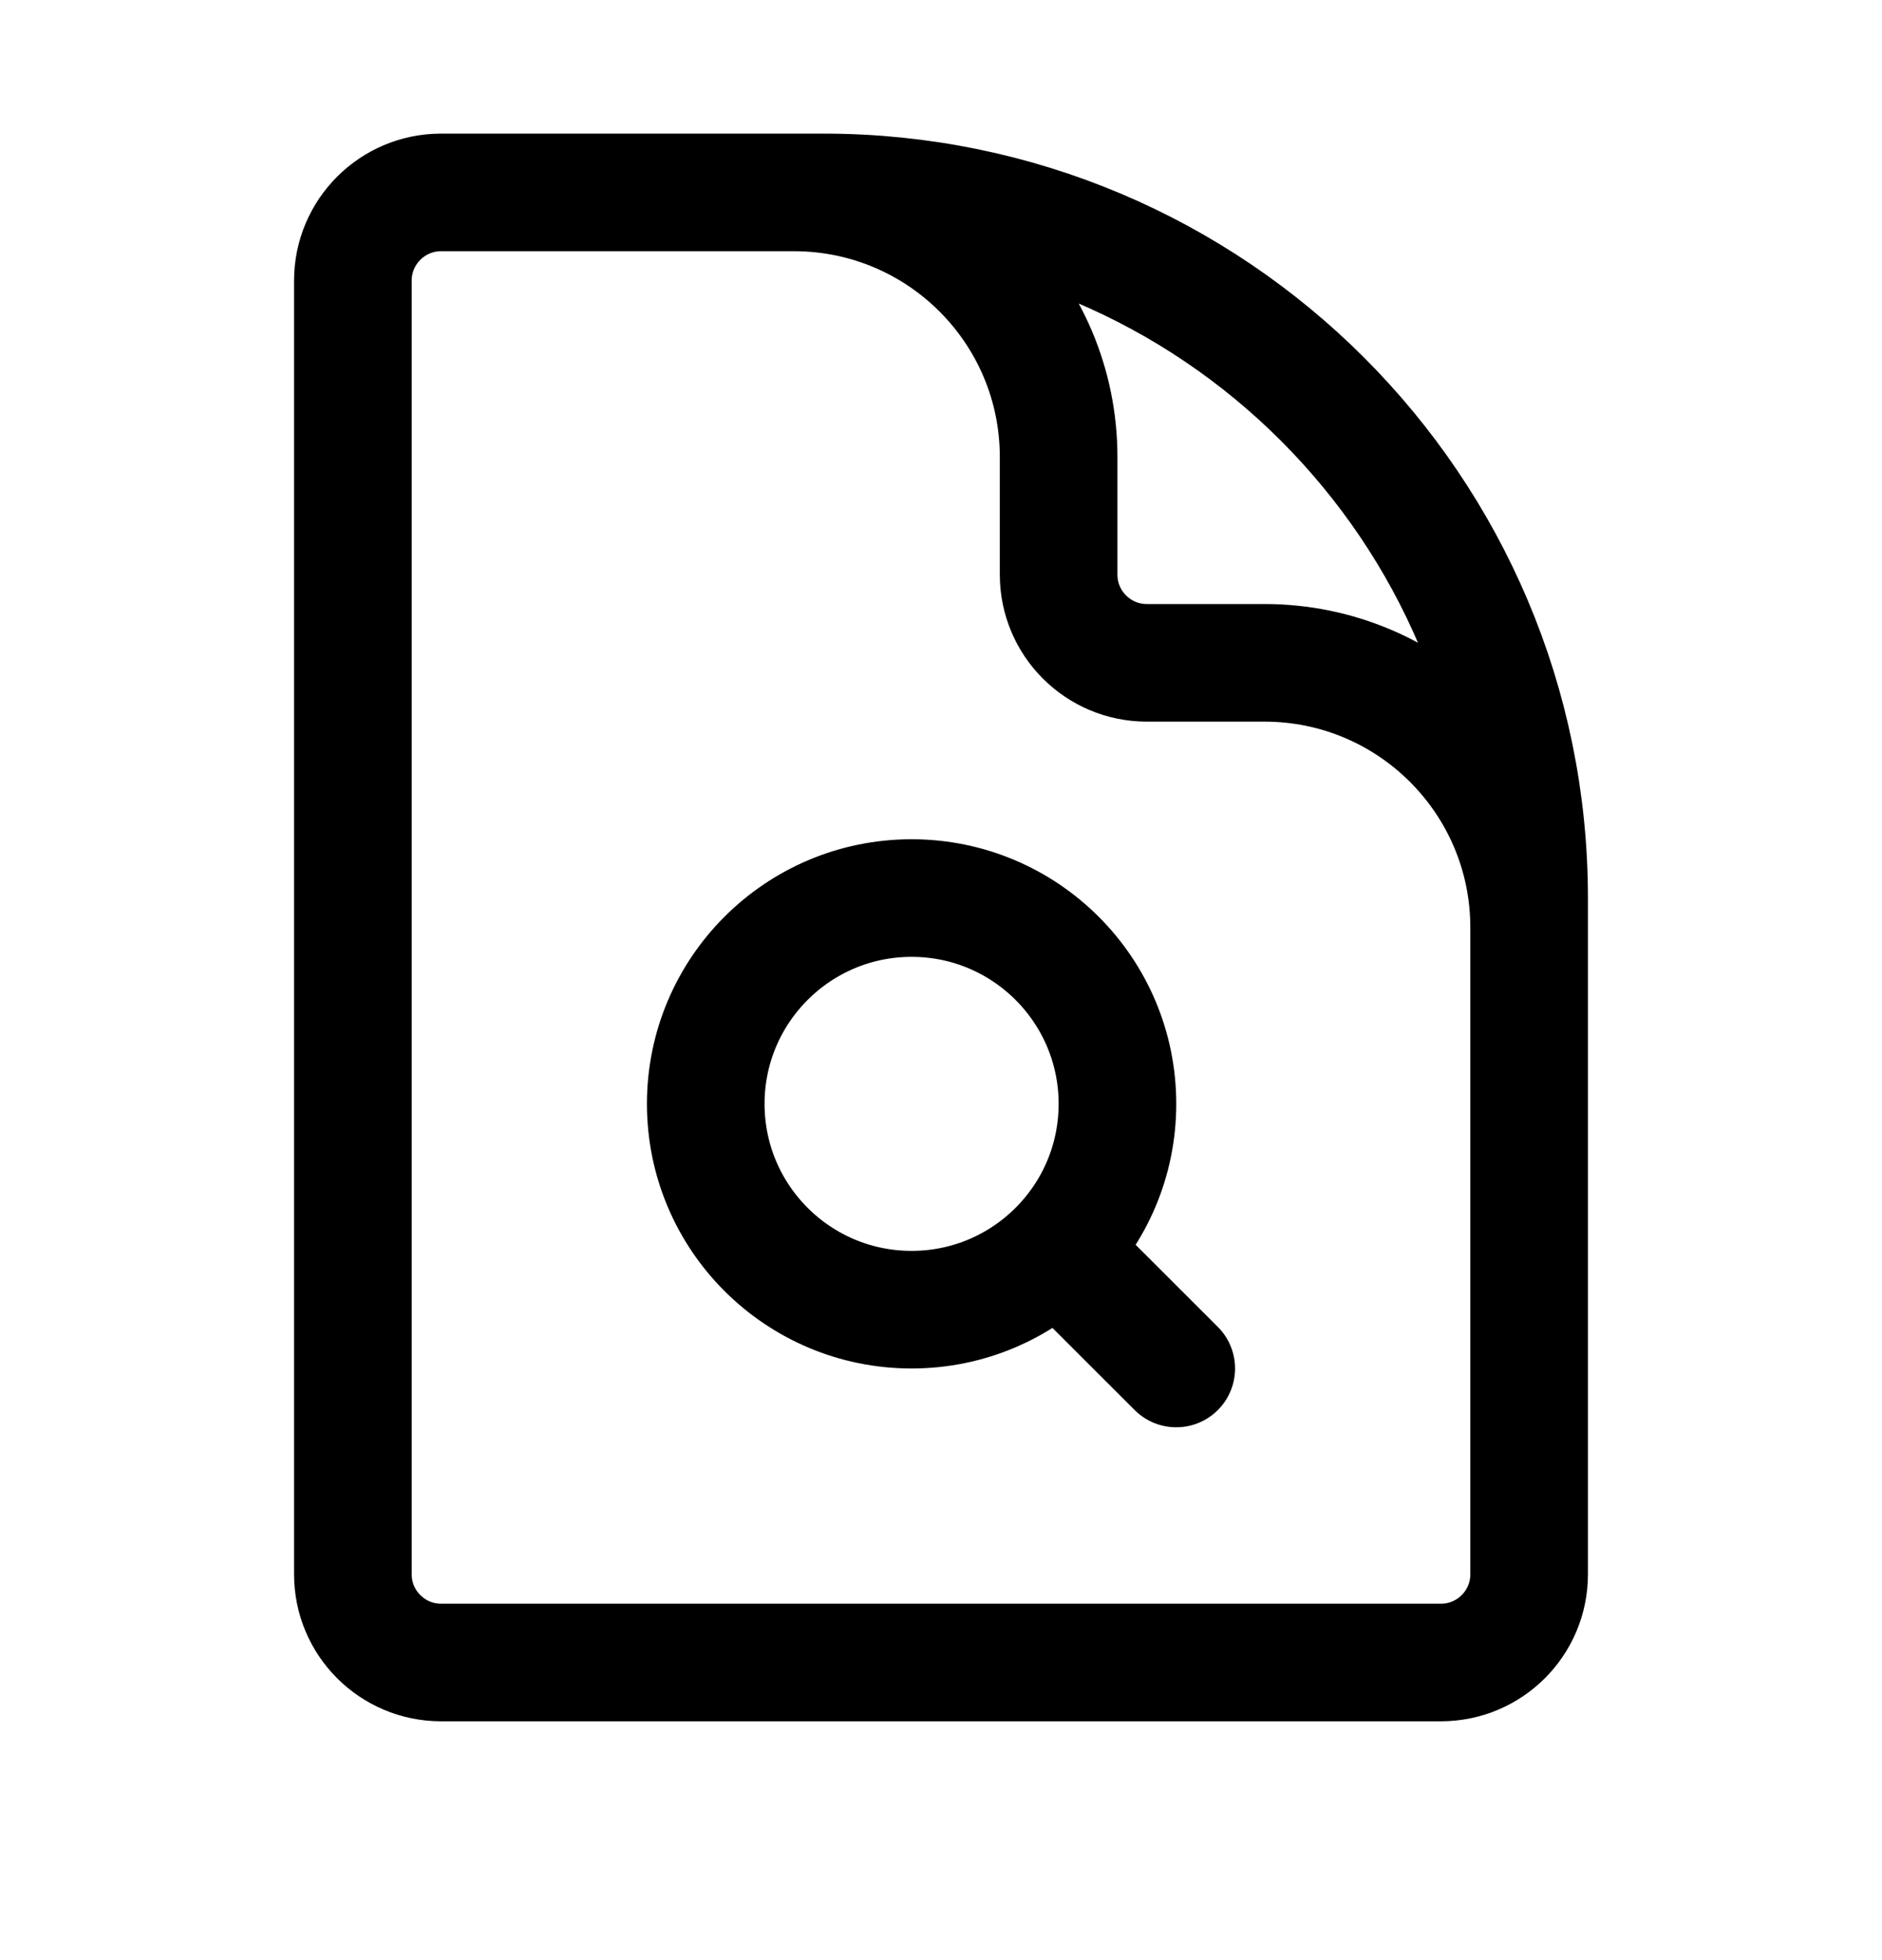 <svg width="24" height="25" viewBox="0 0 24 25" fill="none" xmlns="http://www.w3.org/2000/svg">
<path d="M19.5 14.454V11.829C19.5 9.966 17.989 8.454 16.125 8.454H14.625C14.004 8.454 13.5 7.951 13.5 7.329V5.829C13.5 3.966 11.989 2.454 10.125 2.454H8.25M13.481 15.936L15 17.454M10.5 2.454H5.625C5.004 2.454 4.5 2.958 4.5 3.579V20.079C4.5 20.701 5.004 21.204 5.625 21.204H18.375C18.996 21.204 19.5 20.701 19.5 20.079V11.454C19.5 6.484 15.471 2.454 10.5 2.454ZM14.25 14.079C14.25 15.529 13.075 16.704 11.625 16.704C10.175 16.704 9 15.529 9 14.079C9 12.63 10.175 11.454 11.625 11.454C13.075 11.454 14.25 12.63 14.25 14.079Z" stroke="black" stroke-width="1.5" stroke-linecap="round" stroke-linejoin="round"/>
</svg>

